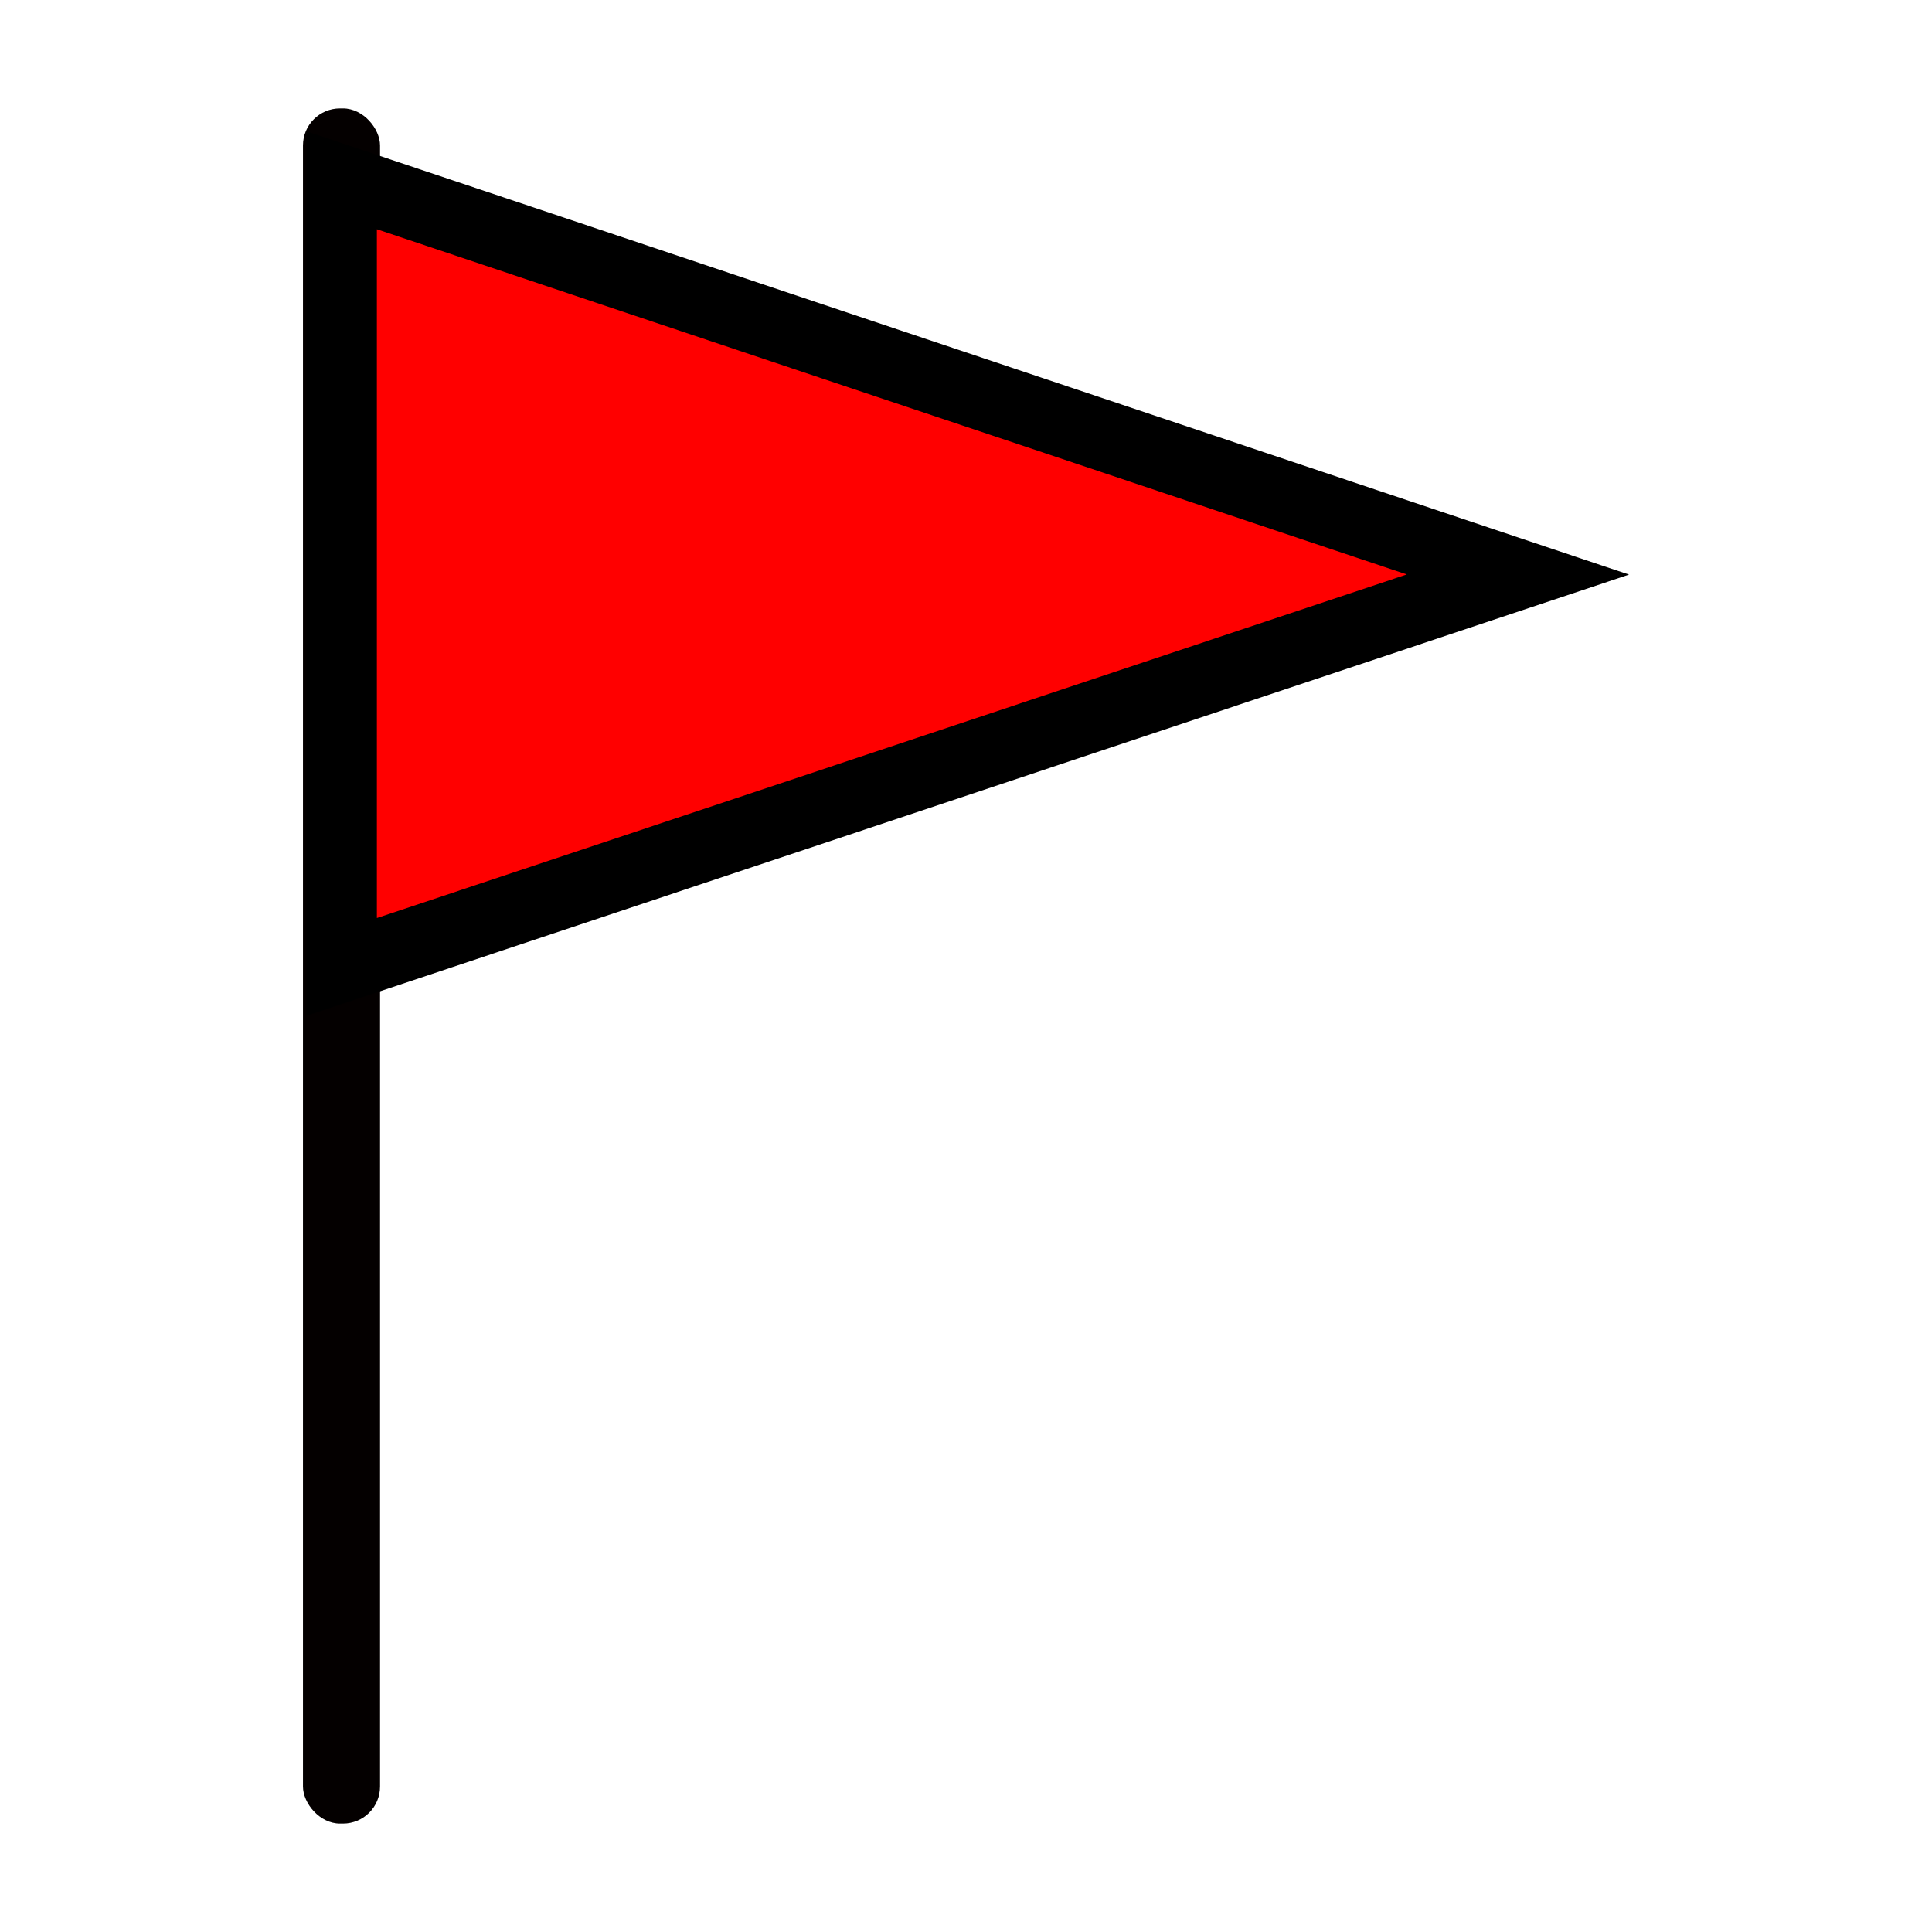 <?xml version="1.0" encoding="UTF-8" standalone="no"?>
<!-- Created with Inkscape (http://www.inkscape.org/) -->

<svg
   xmlns:dc="http://purl.org/dc/elements/1.1/"
   xmlns:cc="http://creativecommons.org/ns#"
   xmlns:rdf="http://www.w3.org/1999/02/22-rdf-syntax-ns#"
   xmlns:svg="http://www.w3.org/2000/svg"
   xmlns="http://www.w3.org/2000/svg"
   xmlns:sodipodi="http://sodipodi.sourceforge.net/DTD/sodipodi-0.dtd"
   xmlns:inkscape="http://www.inkscape.org/namespaces/inkscape"
   width="112"
   height="112"
   viewBox="0 0 29.633 29.633"
   version="1.1"
   id="svg8"
   inkscape:version="0.92.2 2405546, 2018-03-11"
   sodipodi:docname="flag.svg"
   inkscape:export-filename="/home/julian/Dokumente/4D Minesweeper/flag.png"
   inkscape:export-xdpi="384"
   inkscape:export-ydpi="384">
  <defs
     id="defs2" />
  <sodipodi:namedview
     id="base"
     pagecolor="#ffffff"
     bordercolor="#666666"
     borderopacity="1.0"
     inkscape:pageopacity="0.0"
     inkscape:pageshadow="2"
     inkscape:zoom="1.979899"
     inkscape:cx="-43.446834"
     inkscape:cy="-79.318578"
     inkscape:document-units="px"
     inkscape:current-layer="layer1"
     showgrid="false"
     units="px"
     inkscape:window-width="1680"
     inkscape:window-height="994"
     inkscape:window-x="0"
     inkscape:window-y="0"
     inkscape:window-maximized="1" />
  <g
     inkscape:label="Layer 1"
     inkscape:groupmode="layer"
     id="layer1"
     transform="translate(0,-267.367)">
    <rect
       style="fill:#040000;fill-opacity:1;fill-rule:nonzero;stroke-width:1.081"
       id="rect816"
       width="1.182"
       height="26.307"
       x="4.647"
       y="269.03"
       ry="0.568" />
    <path
       style="fill:#ff0000;fill-opacity:1;stroke:#000000;stroke-width:1.081px;stroke-linecap:butt;stroke-linejoin:miter;stroke-opacity:1"
       d="M 5.24,270.132 23.282,276.179 5.24,282.198 Z"
       id="path1393"
       inkscape:connector-curvature="0"
       sodipodi:nodetypes="cccc" />
  </g>
</svg>
